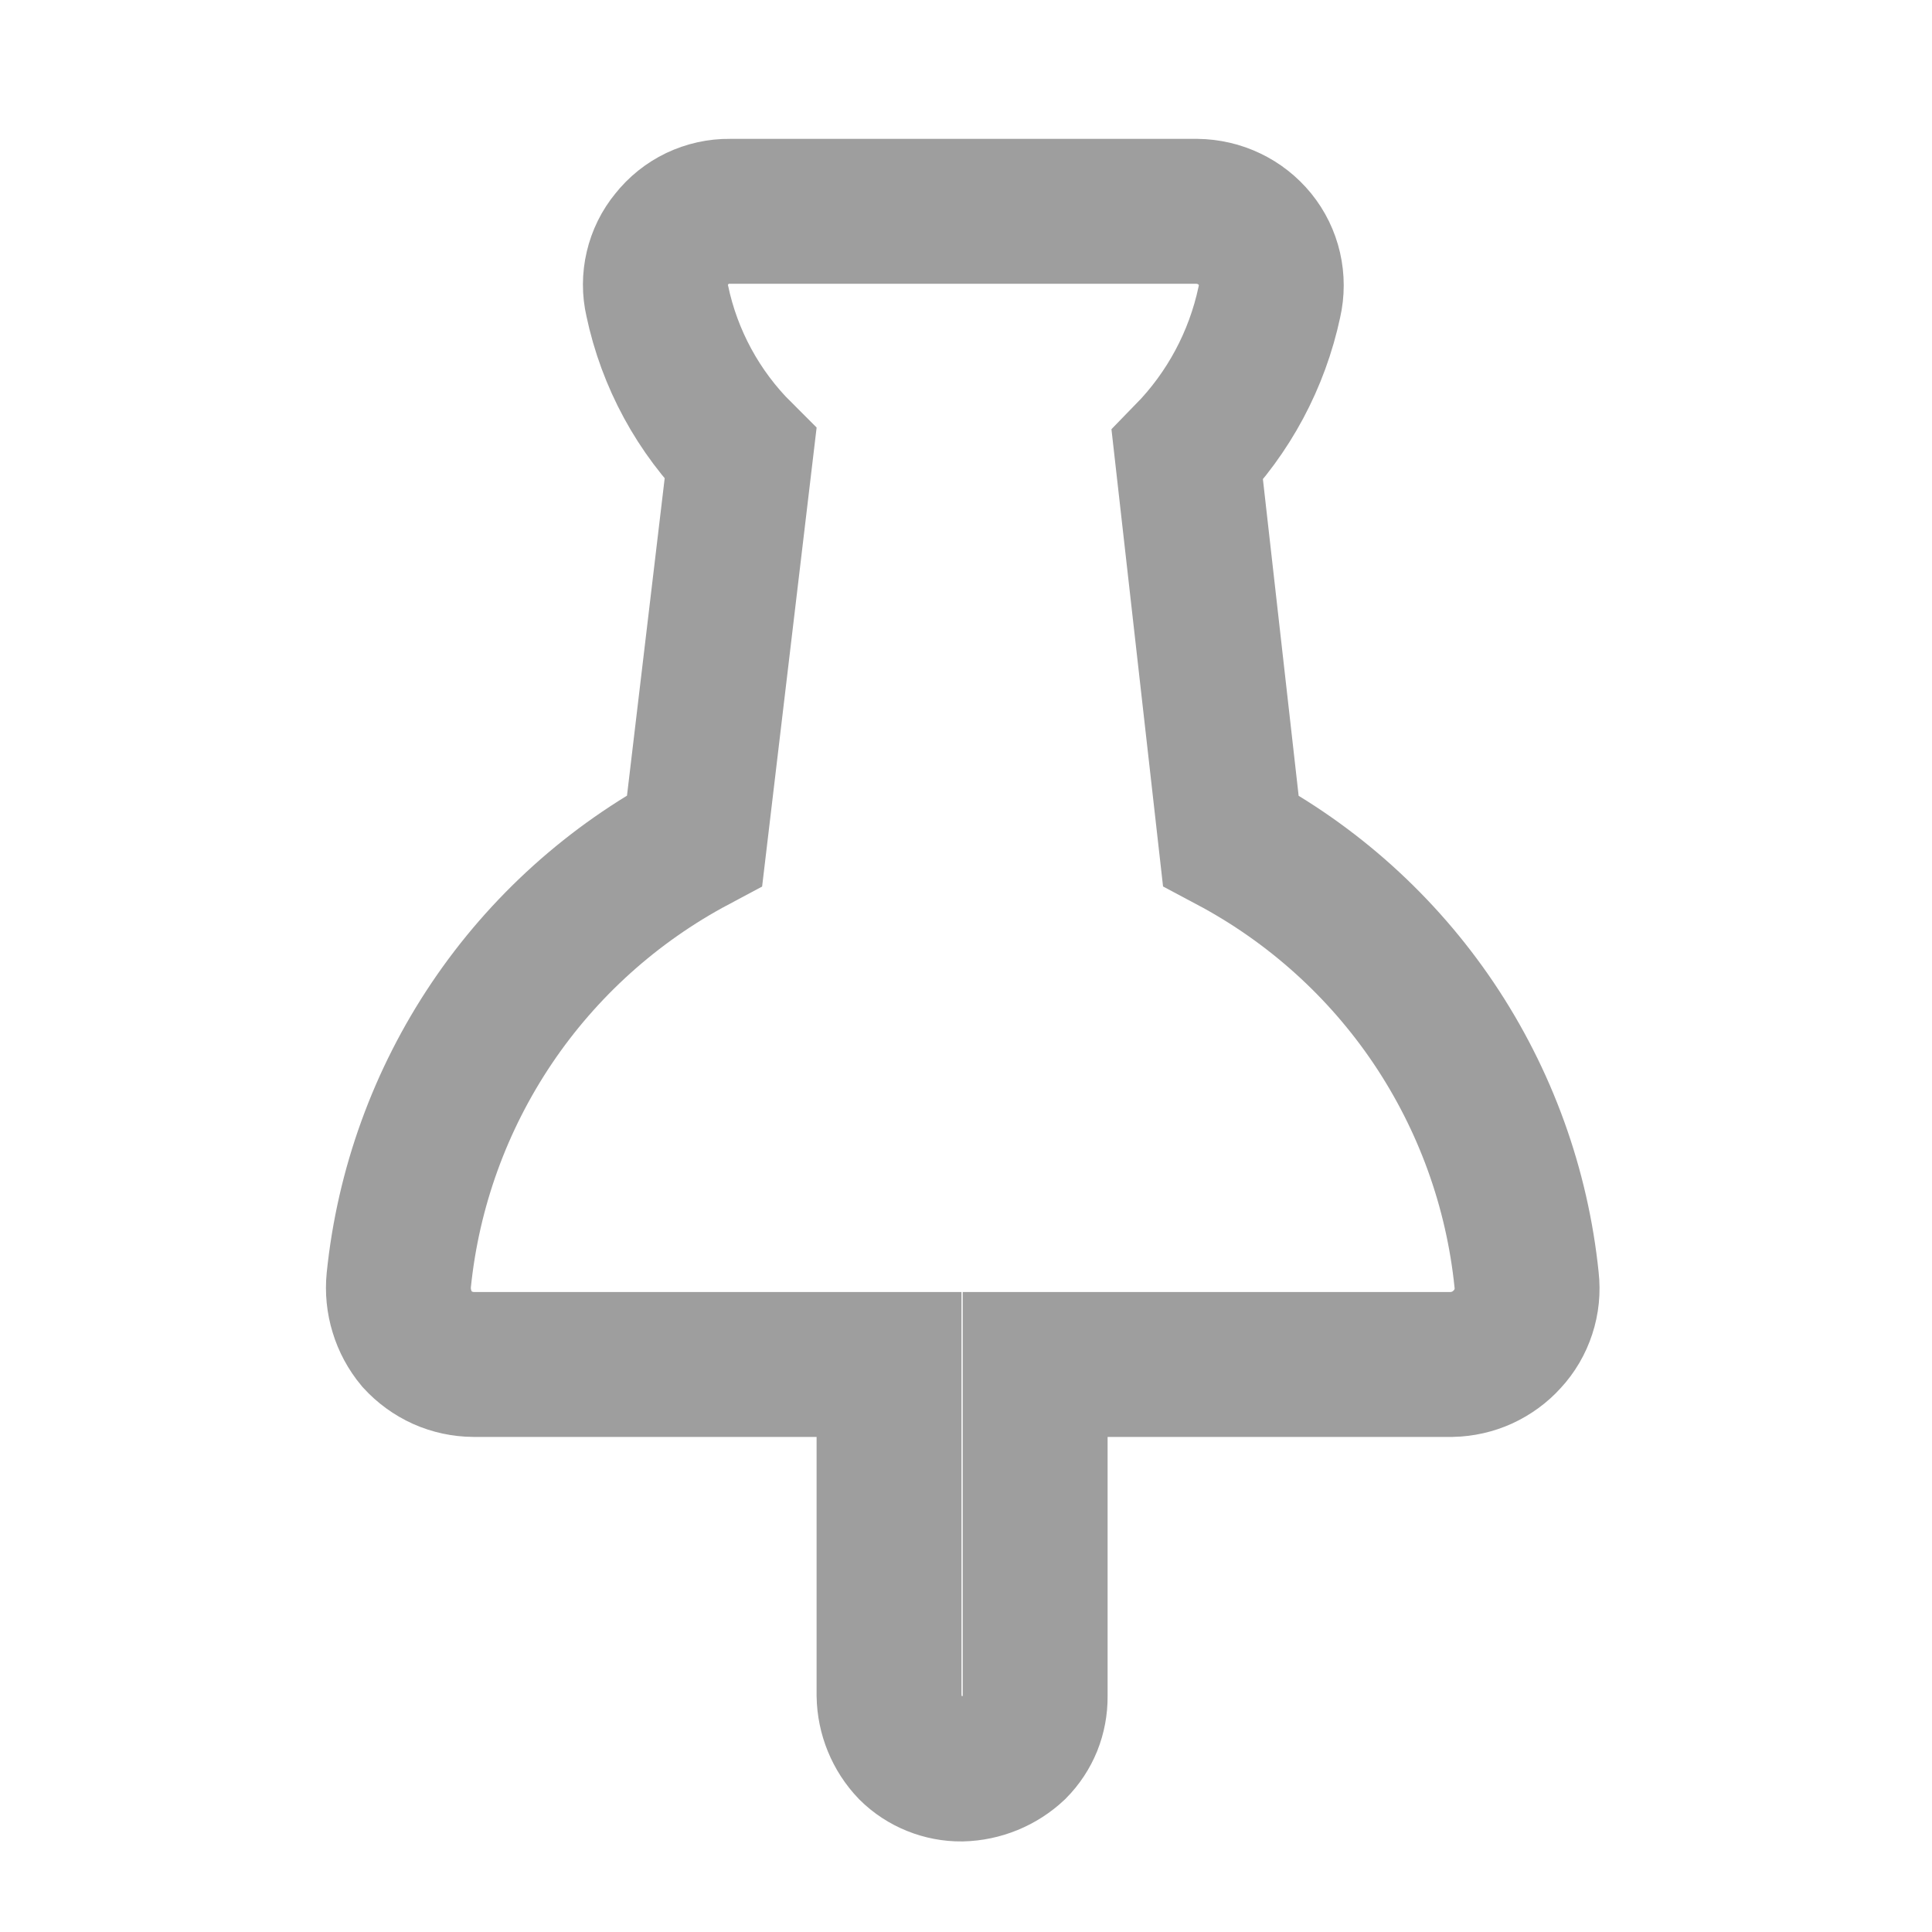 <svg width="24" height="24" viewBox="0 0 24 24" fill="none" xmlns="http://www.w3.org/2000/svg">
<path d="M15.289 10.44L14.749 5.655C15.263 5.129 15.616 4.469 15.769 3.75C15.8 3.615 15.8 3.474 15.769 3.339C15.738 3.204 15.677 3.078 15.589 2.97C15.502 2.864 15.392 2.777 15.268 2.718C15.143 2.658 15.007 2.627 14.869 2.625H9.064C8.926 2.623 8.789 2.654 8.664 2.713C8.539 2.773 8.43 2.861 8.344 2.97C8.257 3.075 8.196 3.199 8.165 3.332C8.134 3.464 8.133 3.602 8.164 3.735C8.316 4.458 8.676 5.12 9.199 5.64L8.629 10.44C7.616 10.979 6.75 11.758 6.109 12.71C5.468 13.663 5.071 14.758 4.954 15.9C4.941 16.031 4.954 16.164 4.993 16.29C5.031 16.416 5.095 16.534 5.179 16.635C5.269 16.733 5.377 16.812 5.499 16.867C5.62 16.921 5.751 16.949 5.884 16.95H11.044V21.06C11.048 21.306 11.144 21.542 11.314 21.72C11.397 21.802 11.496 21.867 11.604 21.91C11.712 21.954 11.828 21.976 11.944 21.975C12.19 21.969 12.425 21.873 12.604 21.705C12.686 21.622 12.751 21.524 12.795 21.416C12.838 21.307 12.86 21.192 12.859 21.075V16.95H18.034C18.165 16.947 18.293 16.918 18.412 16.864C18.53 16.809 18.637 16.732 18.724 16.635C18.815 16.537 18.883 16.421 18.924 16.294C18.966 16.167 18.979 16.033 18.964 15.9C18.847 14.758 18.451 13.663 17.81 12.71C17.169 11.758 16.303 10.979 15.289 10.44Z" stroke="#9E9E9E" stroke-width="1.8"/>
</svg>
